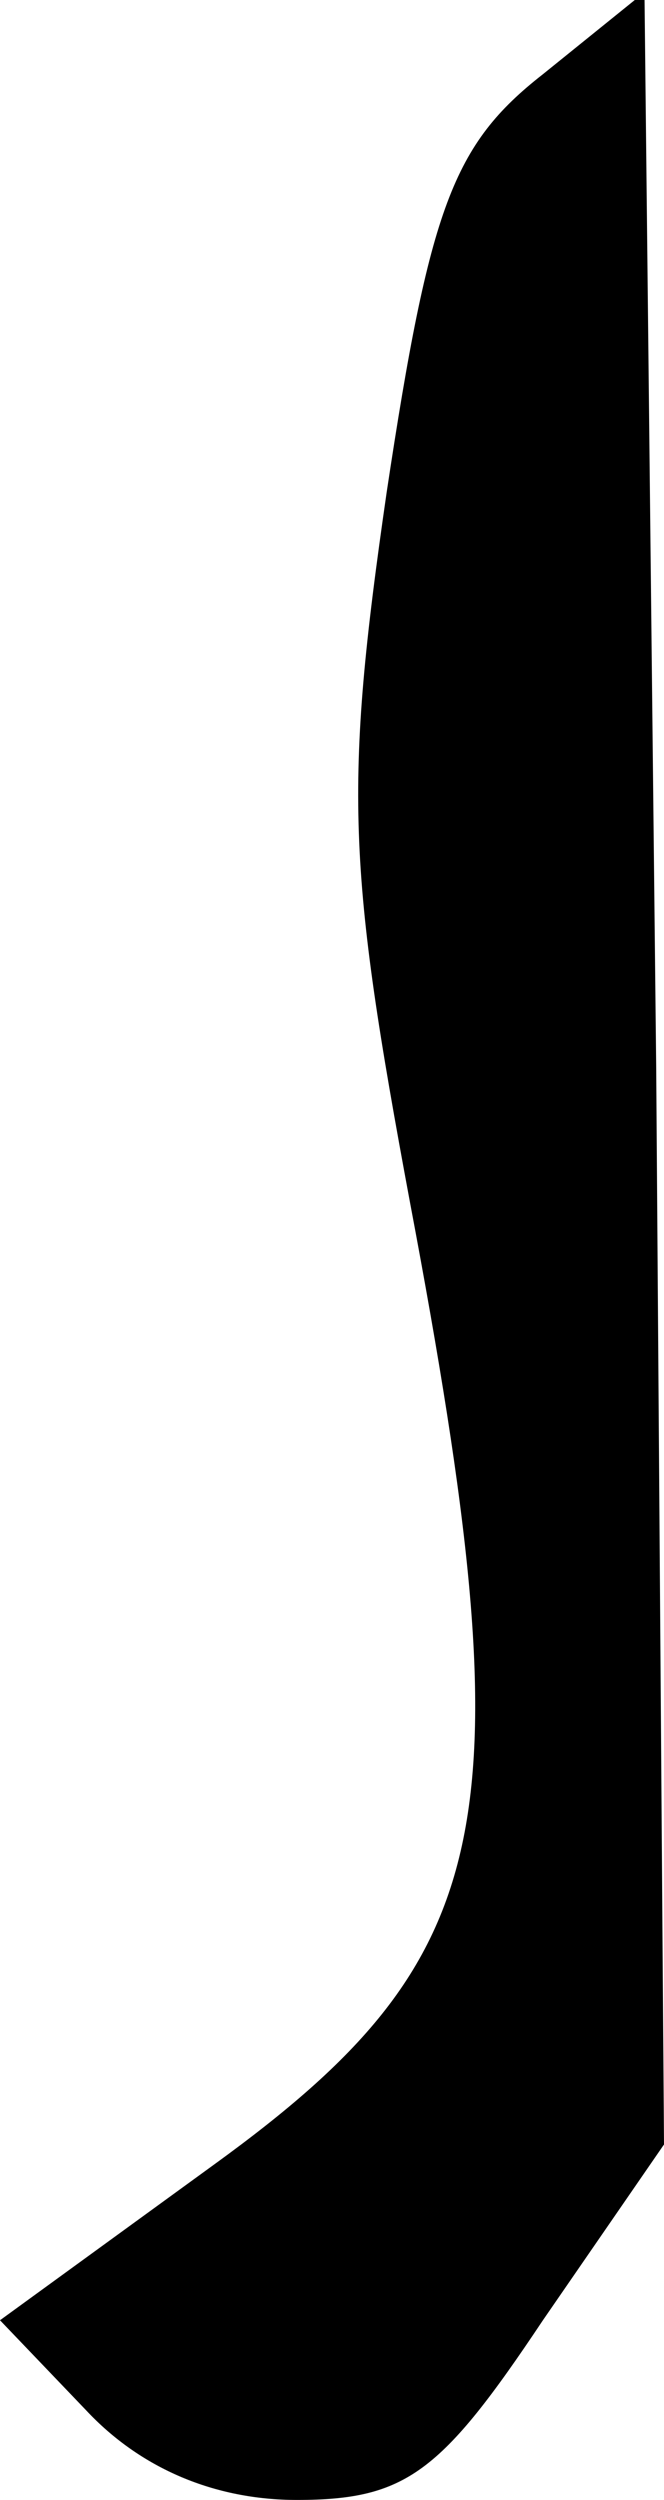 <?xml version="1.0" standalone="no"?>
<!DOCTYPE svg PUBLIC "-//W3C//DTD SVG 20010904//EN"
 "http://www.w3.org/TR/2001/REC-SVG-20010904/DTD/svg10.dtd">
<svg version="1.0" xmlns="http://www.w3.org/2000/svg"
 width="17pt" height="64pt" viewBox="0 0 17 64"
 preserveAspectRatio="xMidYMid meet">
<g transform="translate(0,64) scale(0.1,-0.1)"
fill="#000000" stroke="none">
<path fill="#000000" stroke="none" d="M139 621 c-23 -18 -29 -34 -40 -107
-11 -76 -10 -96 6 -182 30 -159 23 -193 -50 -246 l-55 -40 22 -23 c14 -15 33
-23 54 -23 28 0 37 7 63 46 l31 45 -2 276 -3 275 -26 -21z"/>
</g>
</svg>

